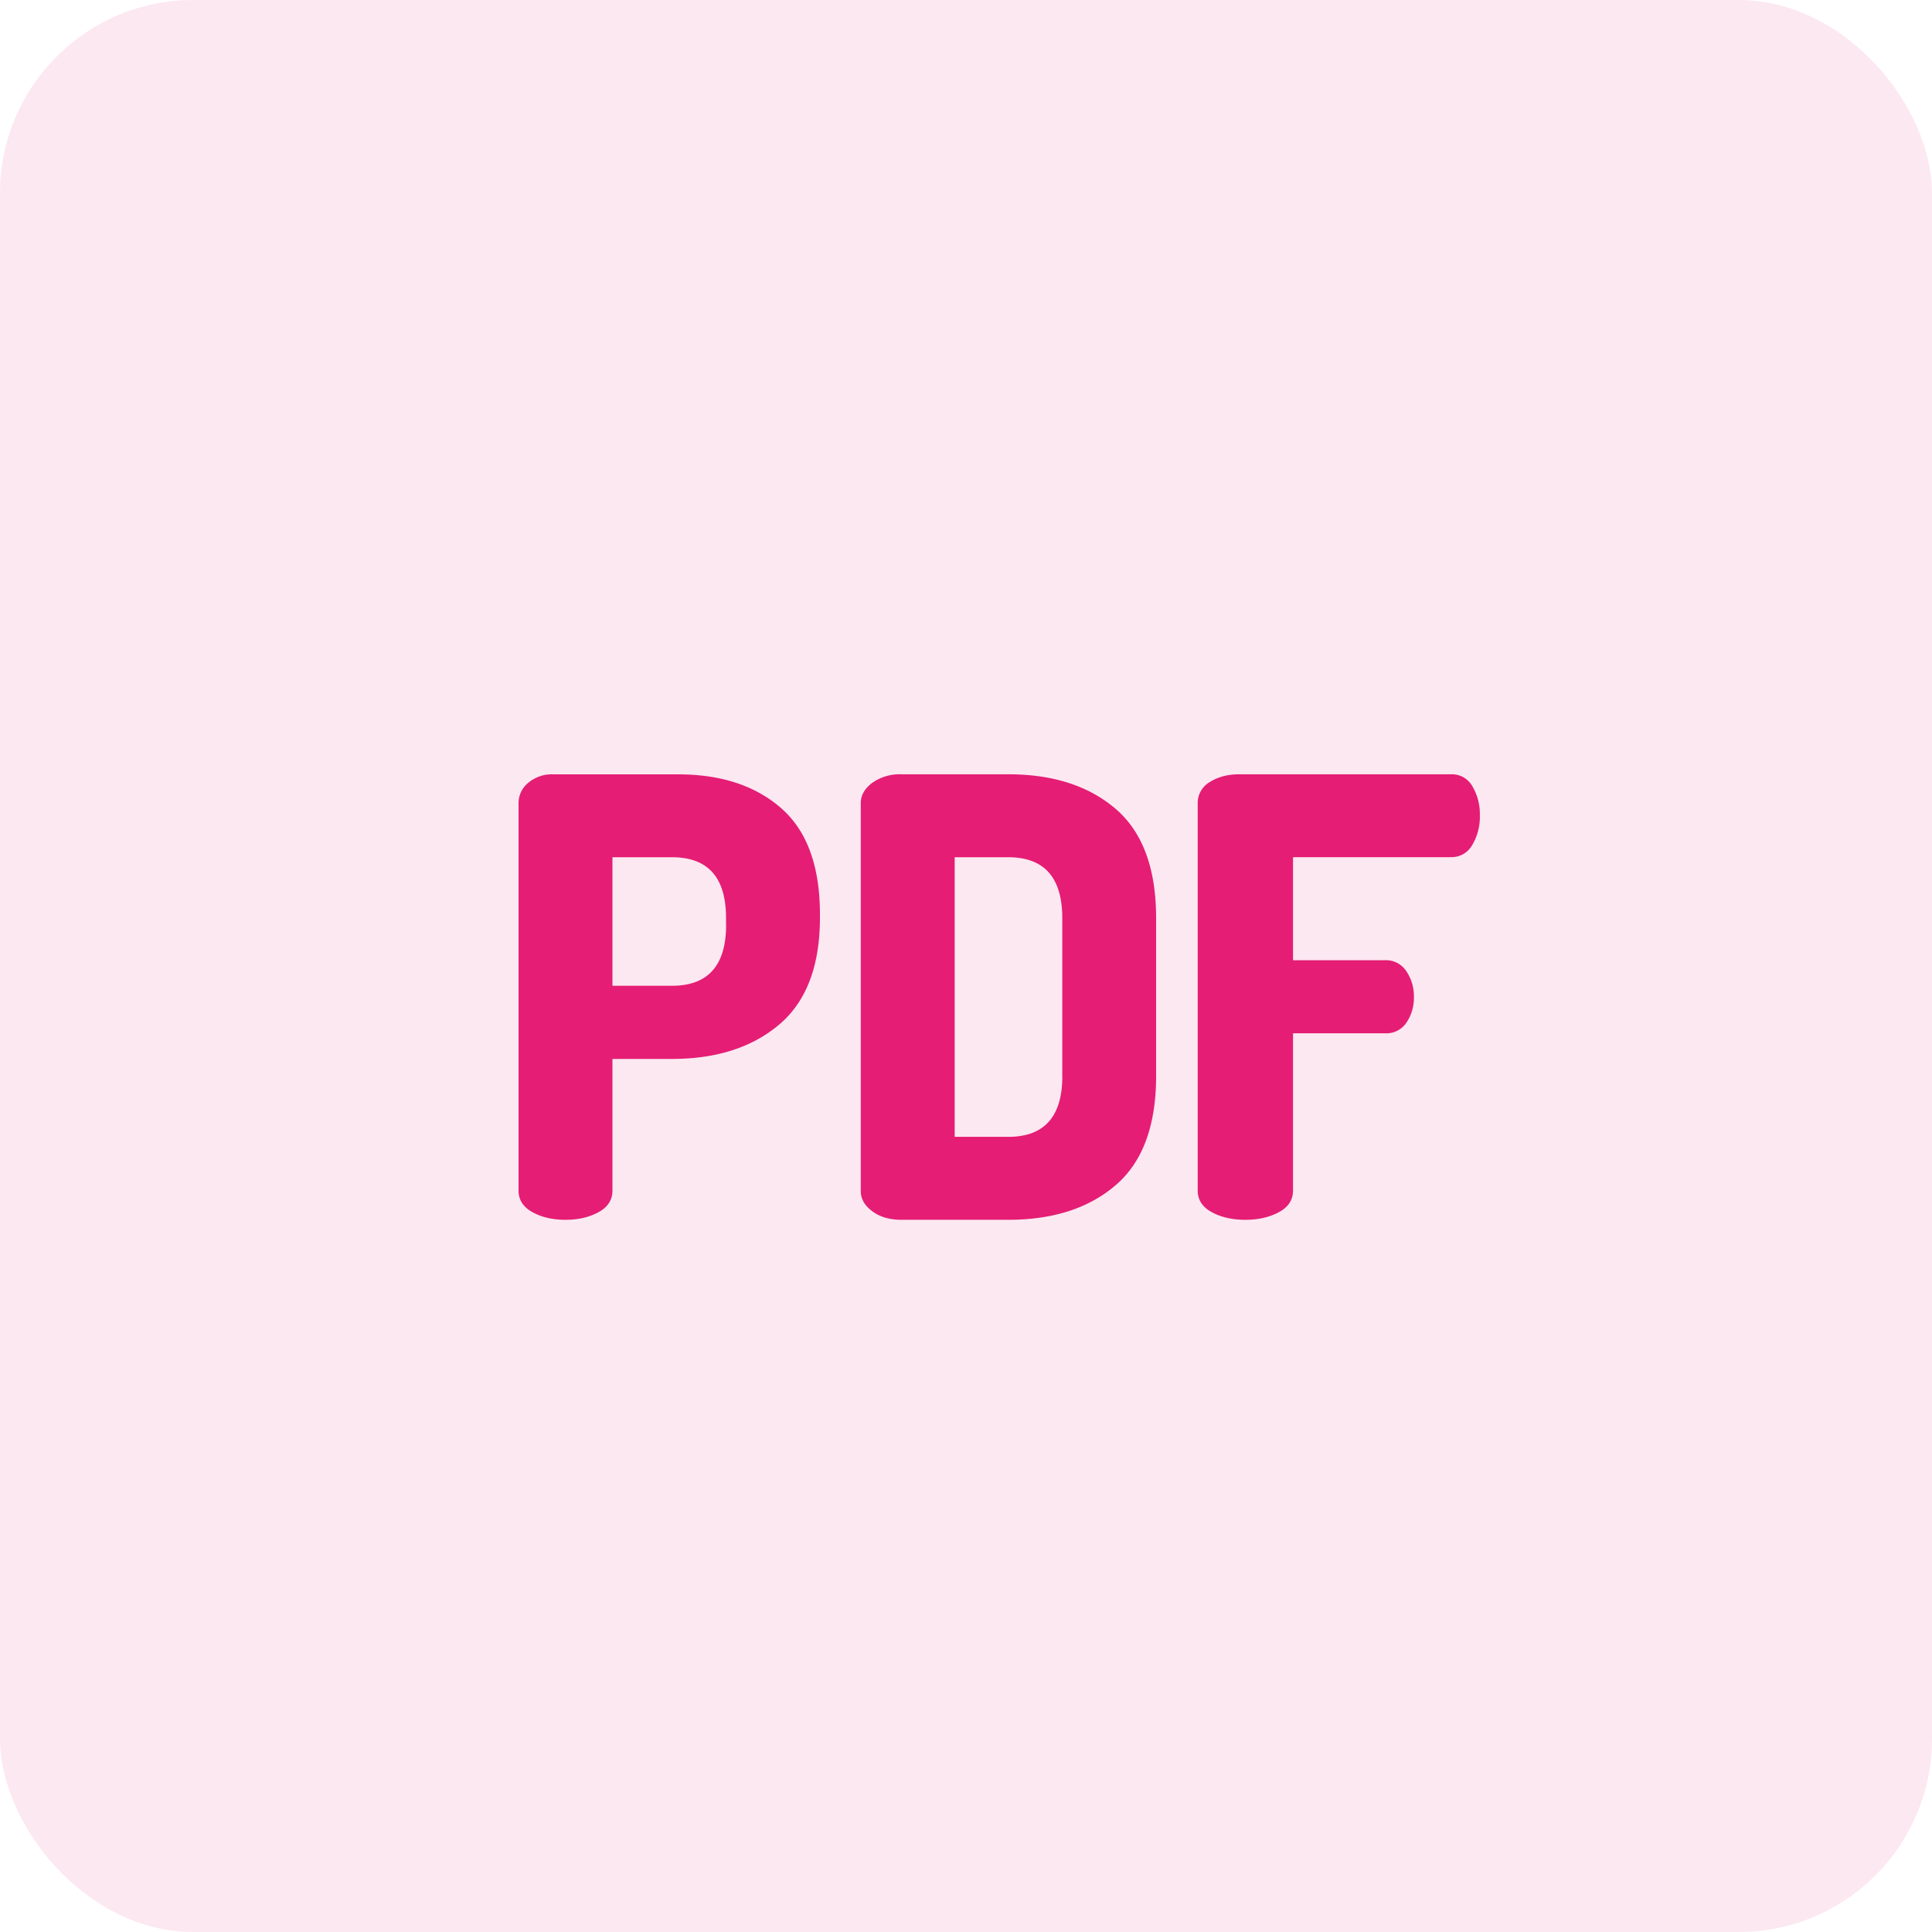 <svg xmlns="http://www.w3.org/2000/svg" width="30" height="30" viewBox="0 0 30 30">
    <g fill="#E51D74" fill-rule="evenodd">
        <rect width="30" height="30" fill-opacity=".1" rx="3"/>
        <g fill-rule="nonzero">
            <path d="M12.13 12.549c-.402-.35-.936-.525-1.602-.525H8.594a.568.568 0 0 0-.392.132.405.405 0 0 0-.15.313v6.018c0 .144.072.257.216.335.143.08.314.119.514.119.198 0 .37-.04.513-.119.143-.078.215-.19.215-.335v-2.044h.924c.691 0 1.247-.179 1.667-.535.42-.356.631-.91.631-1.66V14.2c0-.75-.201-1.301-.603-1.651zm-.855 1.812c0 .63-.28.946-.84.946H9.51v-1.996h.924c.561 0 .84.315.84.946v.104zM17.327 12.563c-.418-.36-.975-.54-1.672-.54h-1.653a.744.744 0 0 0-.458.133c-.118.089-.178.193-.178.313v6.027c0 .12.06.224.178.312.118.089.27.133.458.133h1.653c.697 0 1.254-.18 1.672-.54.417-.36.625-.924.625-1.693v-2.451c0-.77-.208-1.334-.625-1.694zm-.831 4.144c0 .632-.28.946-.84.946h-.832v-4.342h.831c.56 0 .84.315.84.946v2.45z"/>
            <g>
                <path d="M22.865 12.213a.364.364 0 0 0-.331-.19h-3.29c-.178 0-.33.04-.456.119a.375.375 0 0 0-.19.336v6.009c0 .144.073.257.218.335.146.08.32.119.522.119s.376-.04.521-.119c.146-.078.219-.19.219-.335v-2.442h1.431a.374.374 0 0 0 .333-.17.684.684 0 0 0 .113-.388.692.692 0 0 0-.118-.407.377.377 0 0 0-.328-.17h-1.431v-1.6h2.456a.368.368 0 0 0 .327-.189.858.858 0 0 0 .118-.463.842.842 0 0 0-.114-.445z"/>
            </g>
        </g>
    </g>
</svg>

